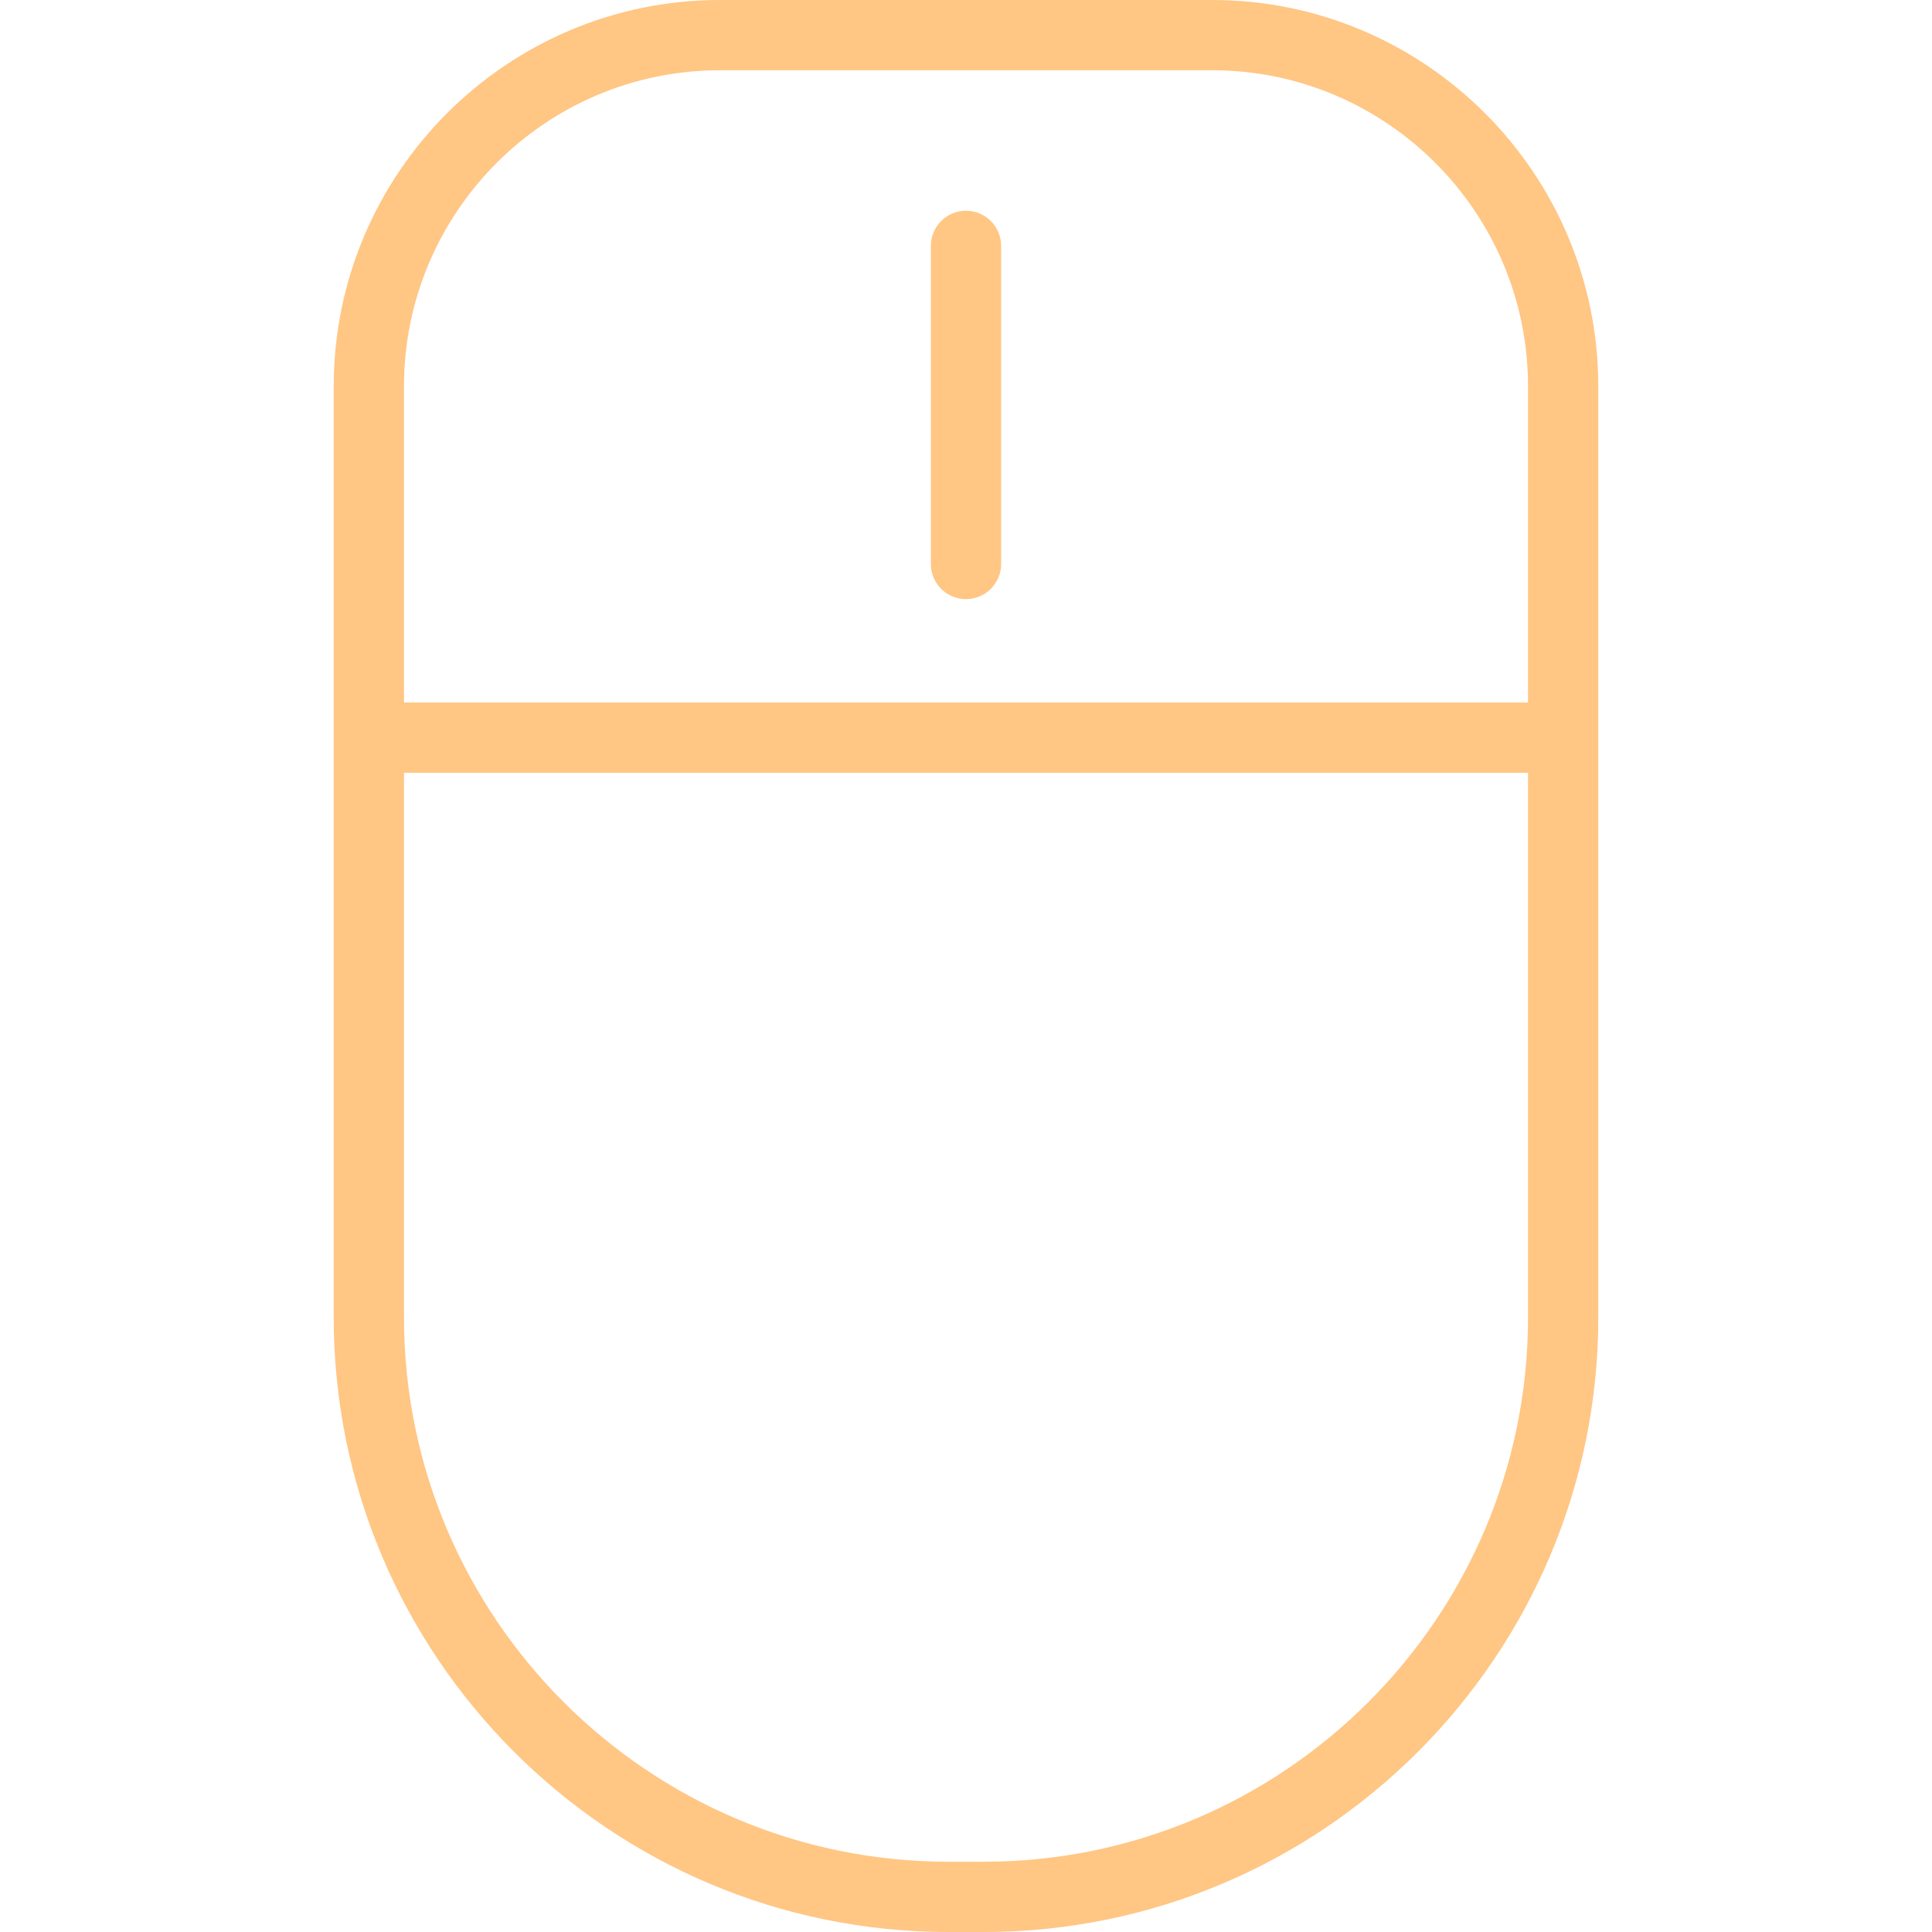 <?xml version="1.0" encoding="iso-8859-1"?>
<!-- Generator: Adobe Illustrator 19.0.0, SVG Export Plug-In . SVG Version: 6.00 Build 0)  -->
<svg version="1.1" id="Layer_1" xmlns="http://www.w3.org/2000/svg" xmlns:xlink="http://www.w3.org/1999/xlink" x="0px" y="0px"
	 viewBox="0 0 214.311 214.311" style="enable-background:new 0 0 214.311 214.311;" xml:space="preserve">
   <g fill="#ffc684">
      <path d="M134.455,0H79.857C56.236,0,37.018,19.228,37.018,42.862v38.966v64.293c0,37.599,30.594,68.19,68.197,68.19h3.881
         c37.603,0,68.197-30.59,68.197-68.19V81.828V42.862C177.294,19.228,158.076,0,134.455,0z M44.811,42.862
         c0-19.338,15.721-35.069,35.046-35.069h54.597c19.325,0,35.046,15.731,35.046,35.069v35.069H44.811V42.862z M169.501,146.121
         c0,33.303-27.097,60.397-60.404,60.397h-3.881c-33.307,0-60.404-27.093-60.404-60.397V85.724h124.689V146.121z"/>
      <path d="M107.156,23.379c-2.152,0-3.897,1.743-3.897,3.897v35.286c0,2.154,1.745,3.897,3.897,3.897
         c2.152,0,3.897-1.743,3.897-3.897V27.276C111.053,25.122,109.308,23.379,107.156,23.379z"/>
   </g>
</svg>
